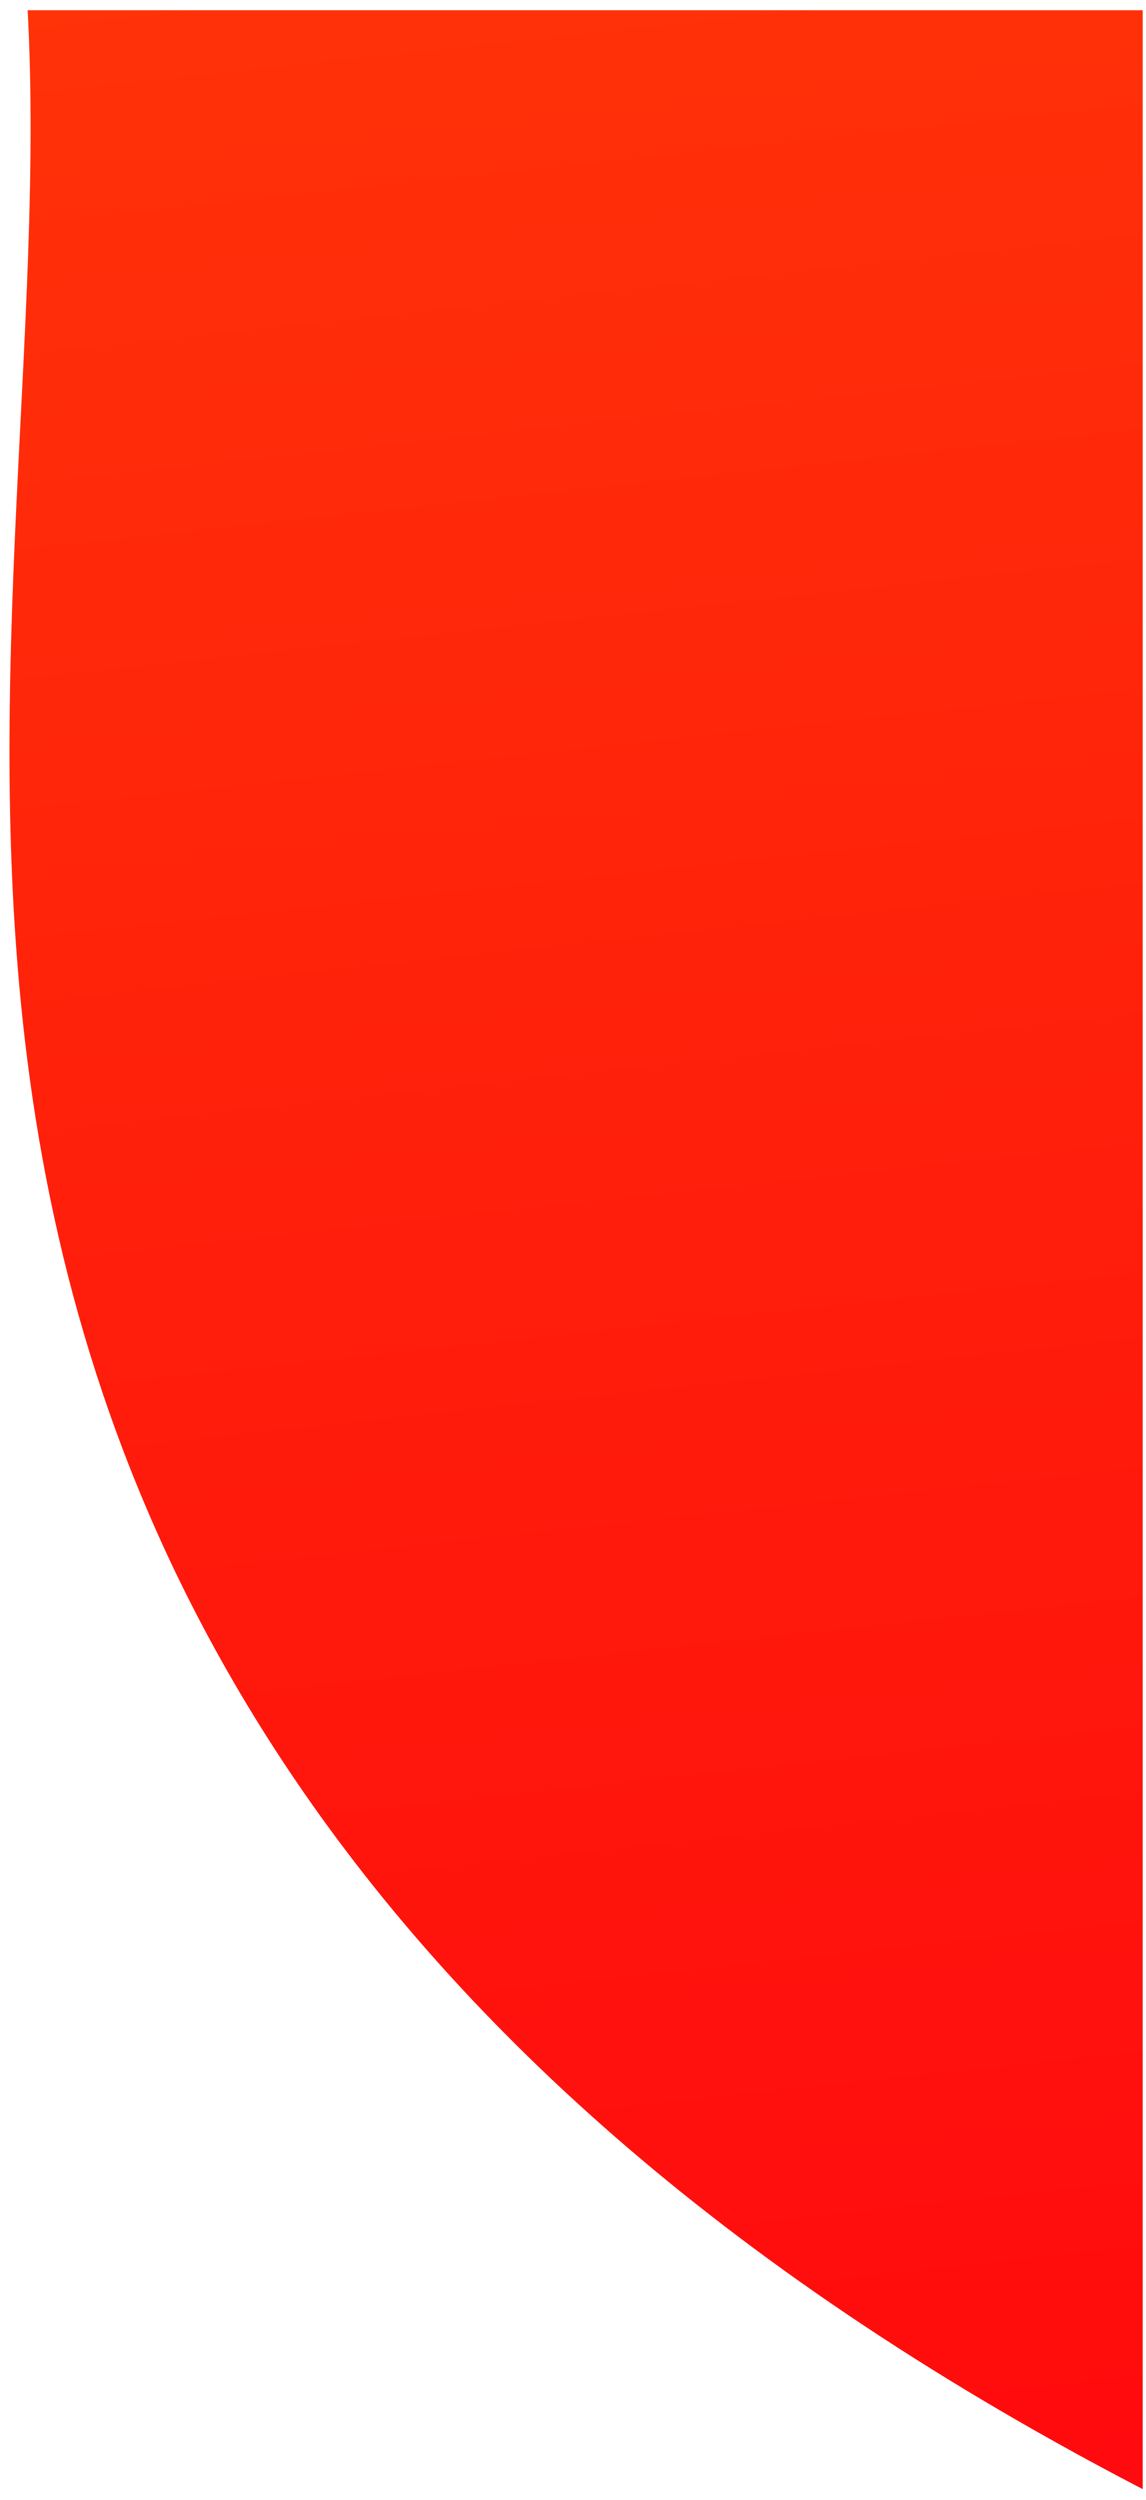 <svg version="1.2" xmlns="http://www.w3.org/2000/svg" viewBox="0 0 111 242" width="111" height="242"><defs><clipPath clipPathUnits="userSpaceOnUse" id="cp1"><path d="m110.68 635.01h-947.36v-634.02h947.36z"/></clipPath><linearGradient id="P" gradientUnits="userSpaceOnUse"/><linearGradient id="g1" x1="-499.1" y1="367.5" x2="-571.6" y2="-309.5" href="#P"><stop stop-color="#ff000f"/><stop offset="1" stop-color="#ff6d00"/></linearGradient></defs><style>.a{fill:url(#g1)}</style><g clip-path="url(#cp1)"><path class="a" d="m-258.3-253.5c99.7-28 133.9-23.7 141.8-10 17.1 29.4-88.1 98.3-68.5 143.6 17.6 40.6 111.1 5.3 163.2 59 52.1 53.7-0.8 130.5 38.8 213.1 21.6 44.8 73.6 97.9 209.9 129.3q78.7-184.5 157.4-369.1-299-128.9-598-257.8-22.3 46-44.6 91.9z"/></g></svg>